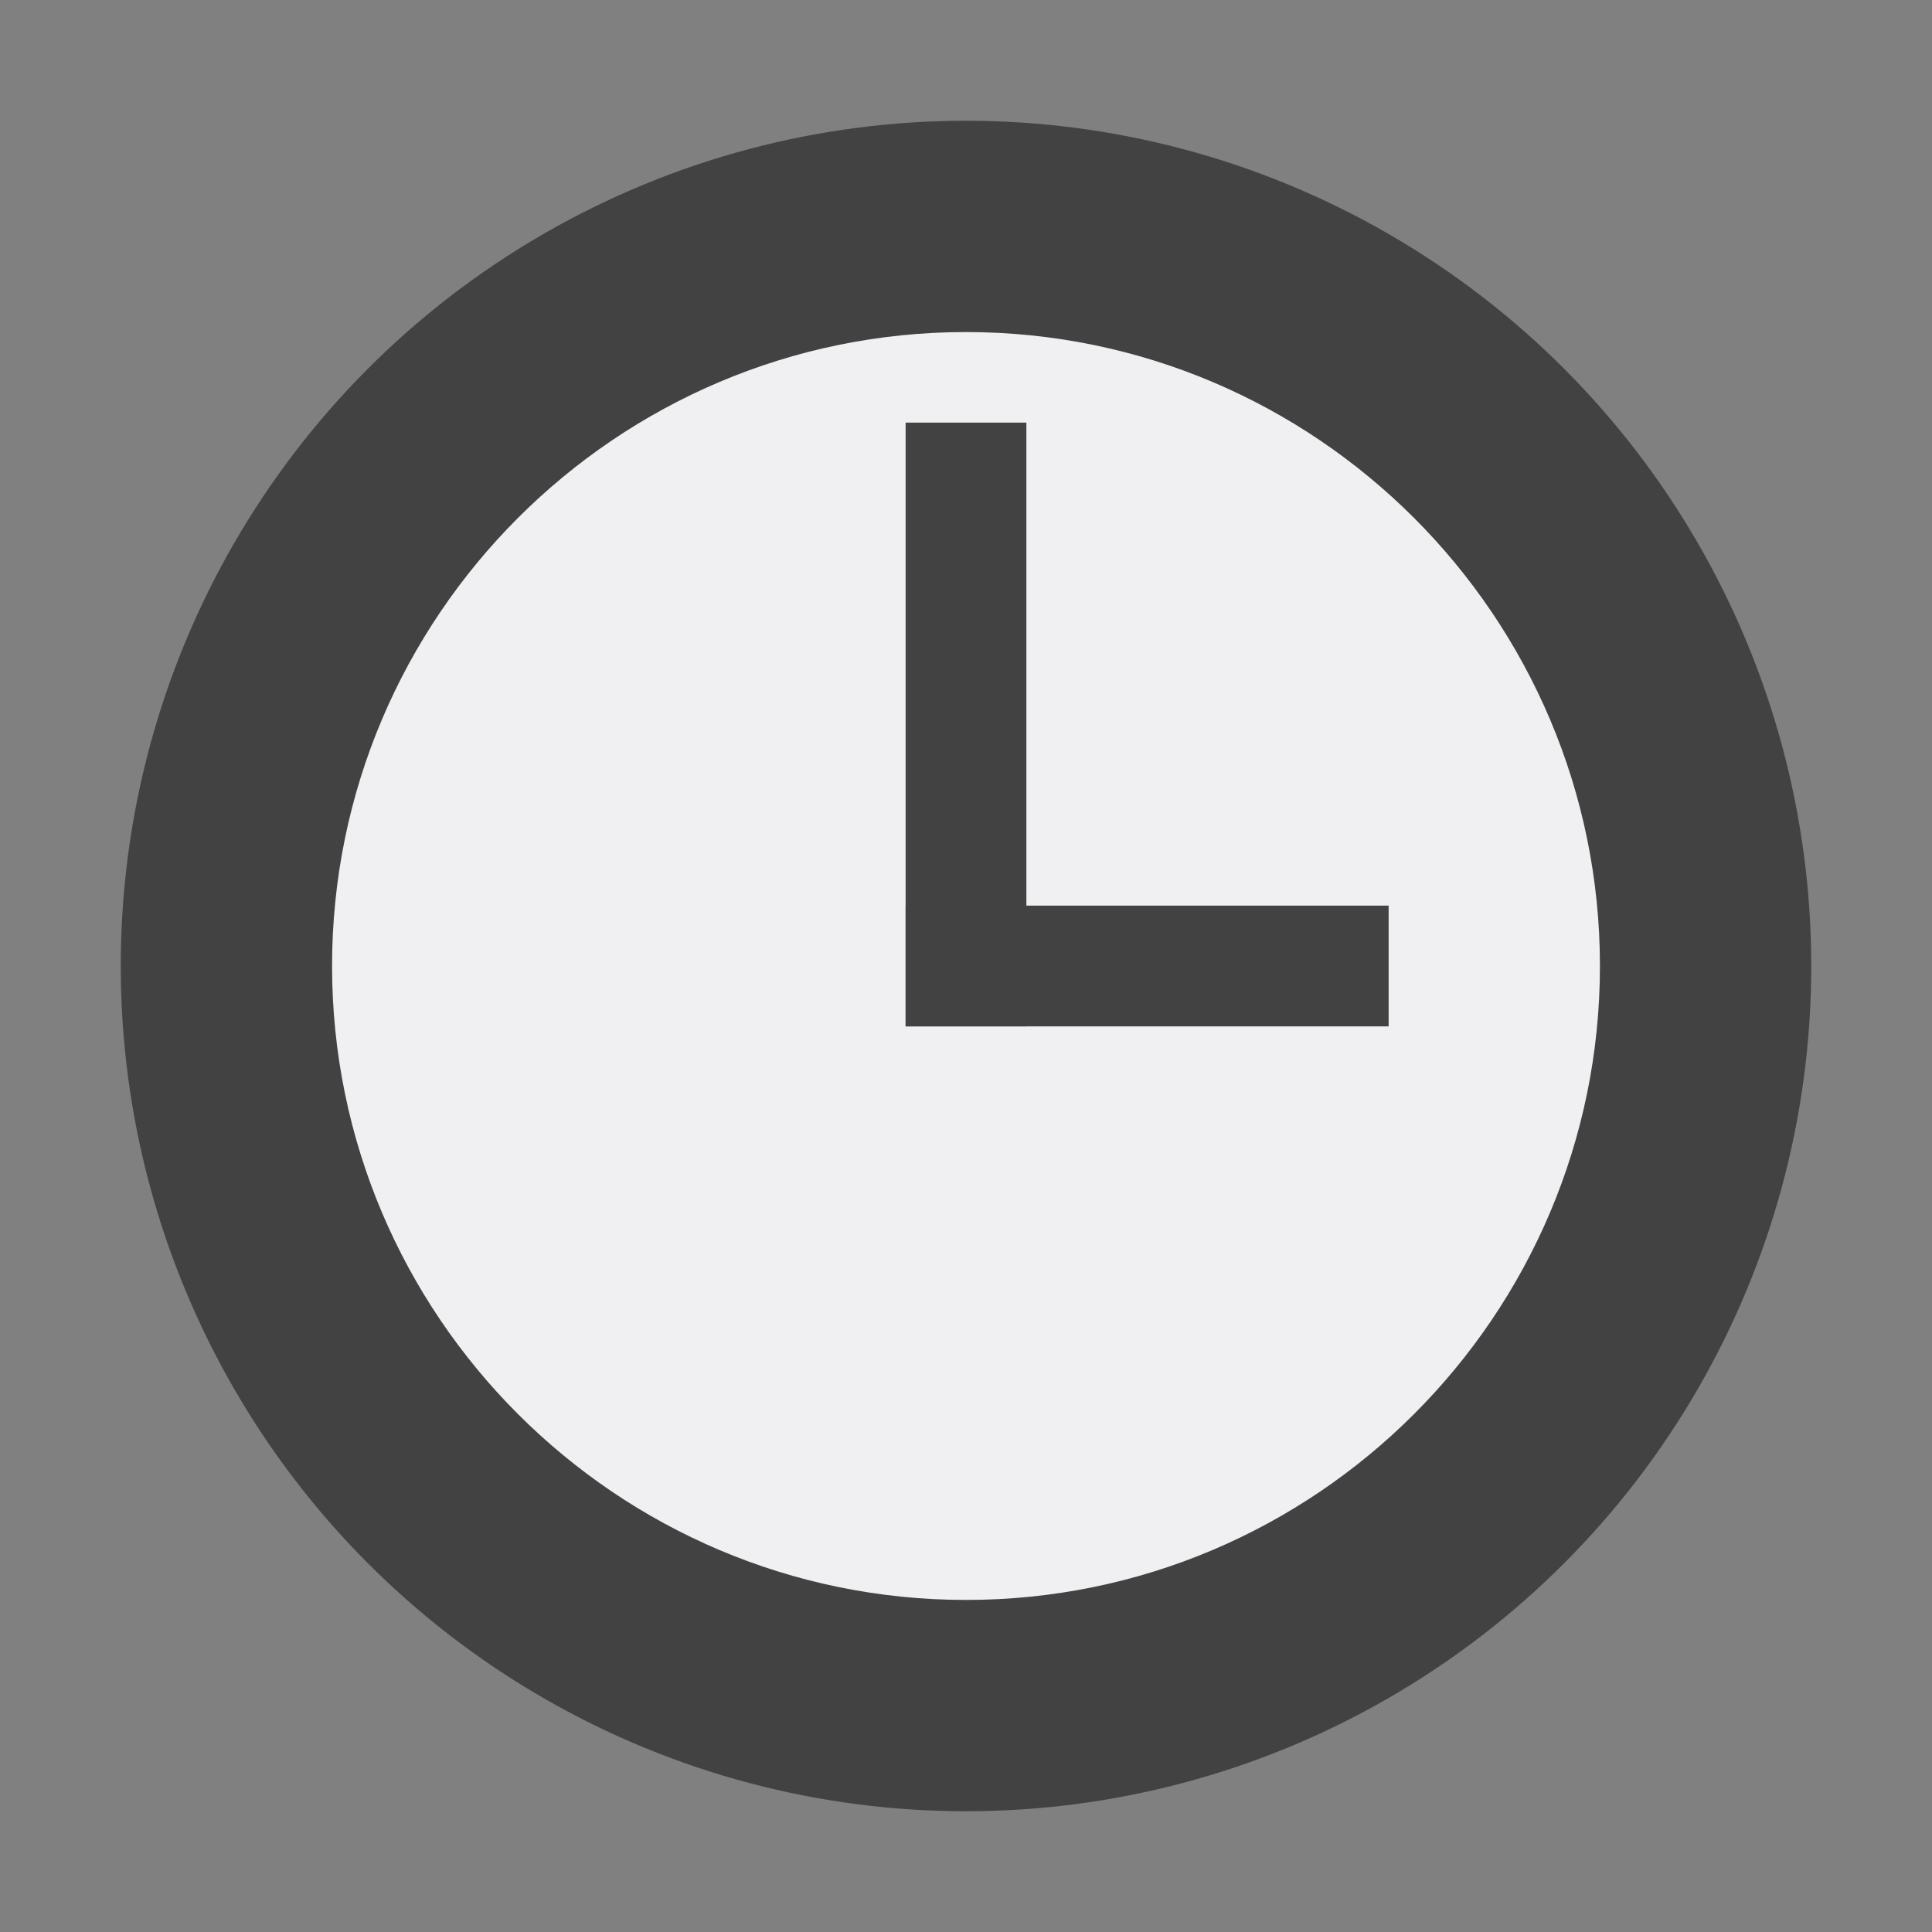 <?xml version="1.0" encoding="utf-8"?>
<!-- Generator: Adobe Illustrator 17.0.0, SVG Export Plug-In . SVG Version: 6.00 Build 0)  -->
<!DOCTYPE svg PUBLIC "-//W3C//DTD SVG 1.1//EN" "http://www.w3.org/Graphics/SVG/1.1/DTD/svg11.dtd">
<svg version="1.1" id="Layer_1" xmlns="http://www.w3.org/2000/svg" xmlns:xlink="http://www.w3.org/1999/xlink" x="0px" y="0px"
	 width="16px" height="16px" viewBox="0 0 16 16" enable-background="new 0 0 16 16" xml:space="preserve">
<rect x="0" y="0" width="16" height="16" fill="#808080" stroke="none"/>
<g>
	<circle fill="#424242" cx="8" cy="8" r="7"/>
	<path fill="#F0EFF1" d="M8,13.25c-2.895,0-5.25-2.355-5.25-5.25S5.105,2.75,8,2.75S13.25,5.105,13.25,8S10.895,13.25,8,13.25z"/>
	<rect x="7.5" y="3.5" fill="#424242" width="1" height="5"/>
	<rect x="7.5" y="7.5" fill="#424242" width="4" height="1"/>
</g>
</svg>
